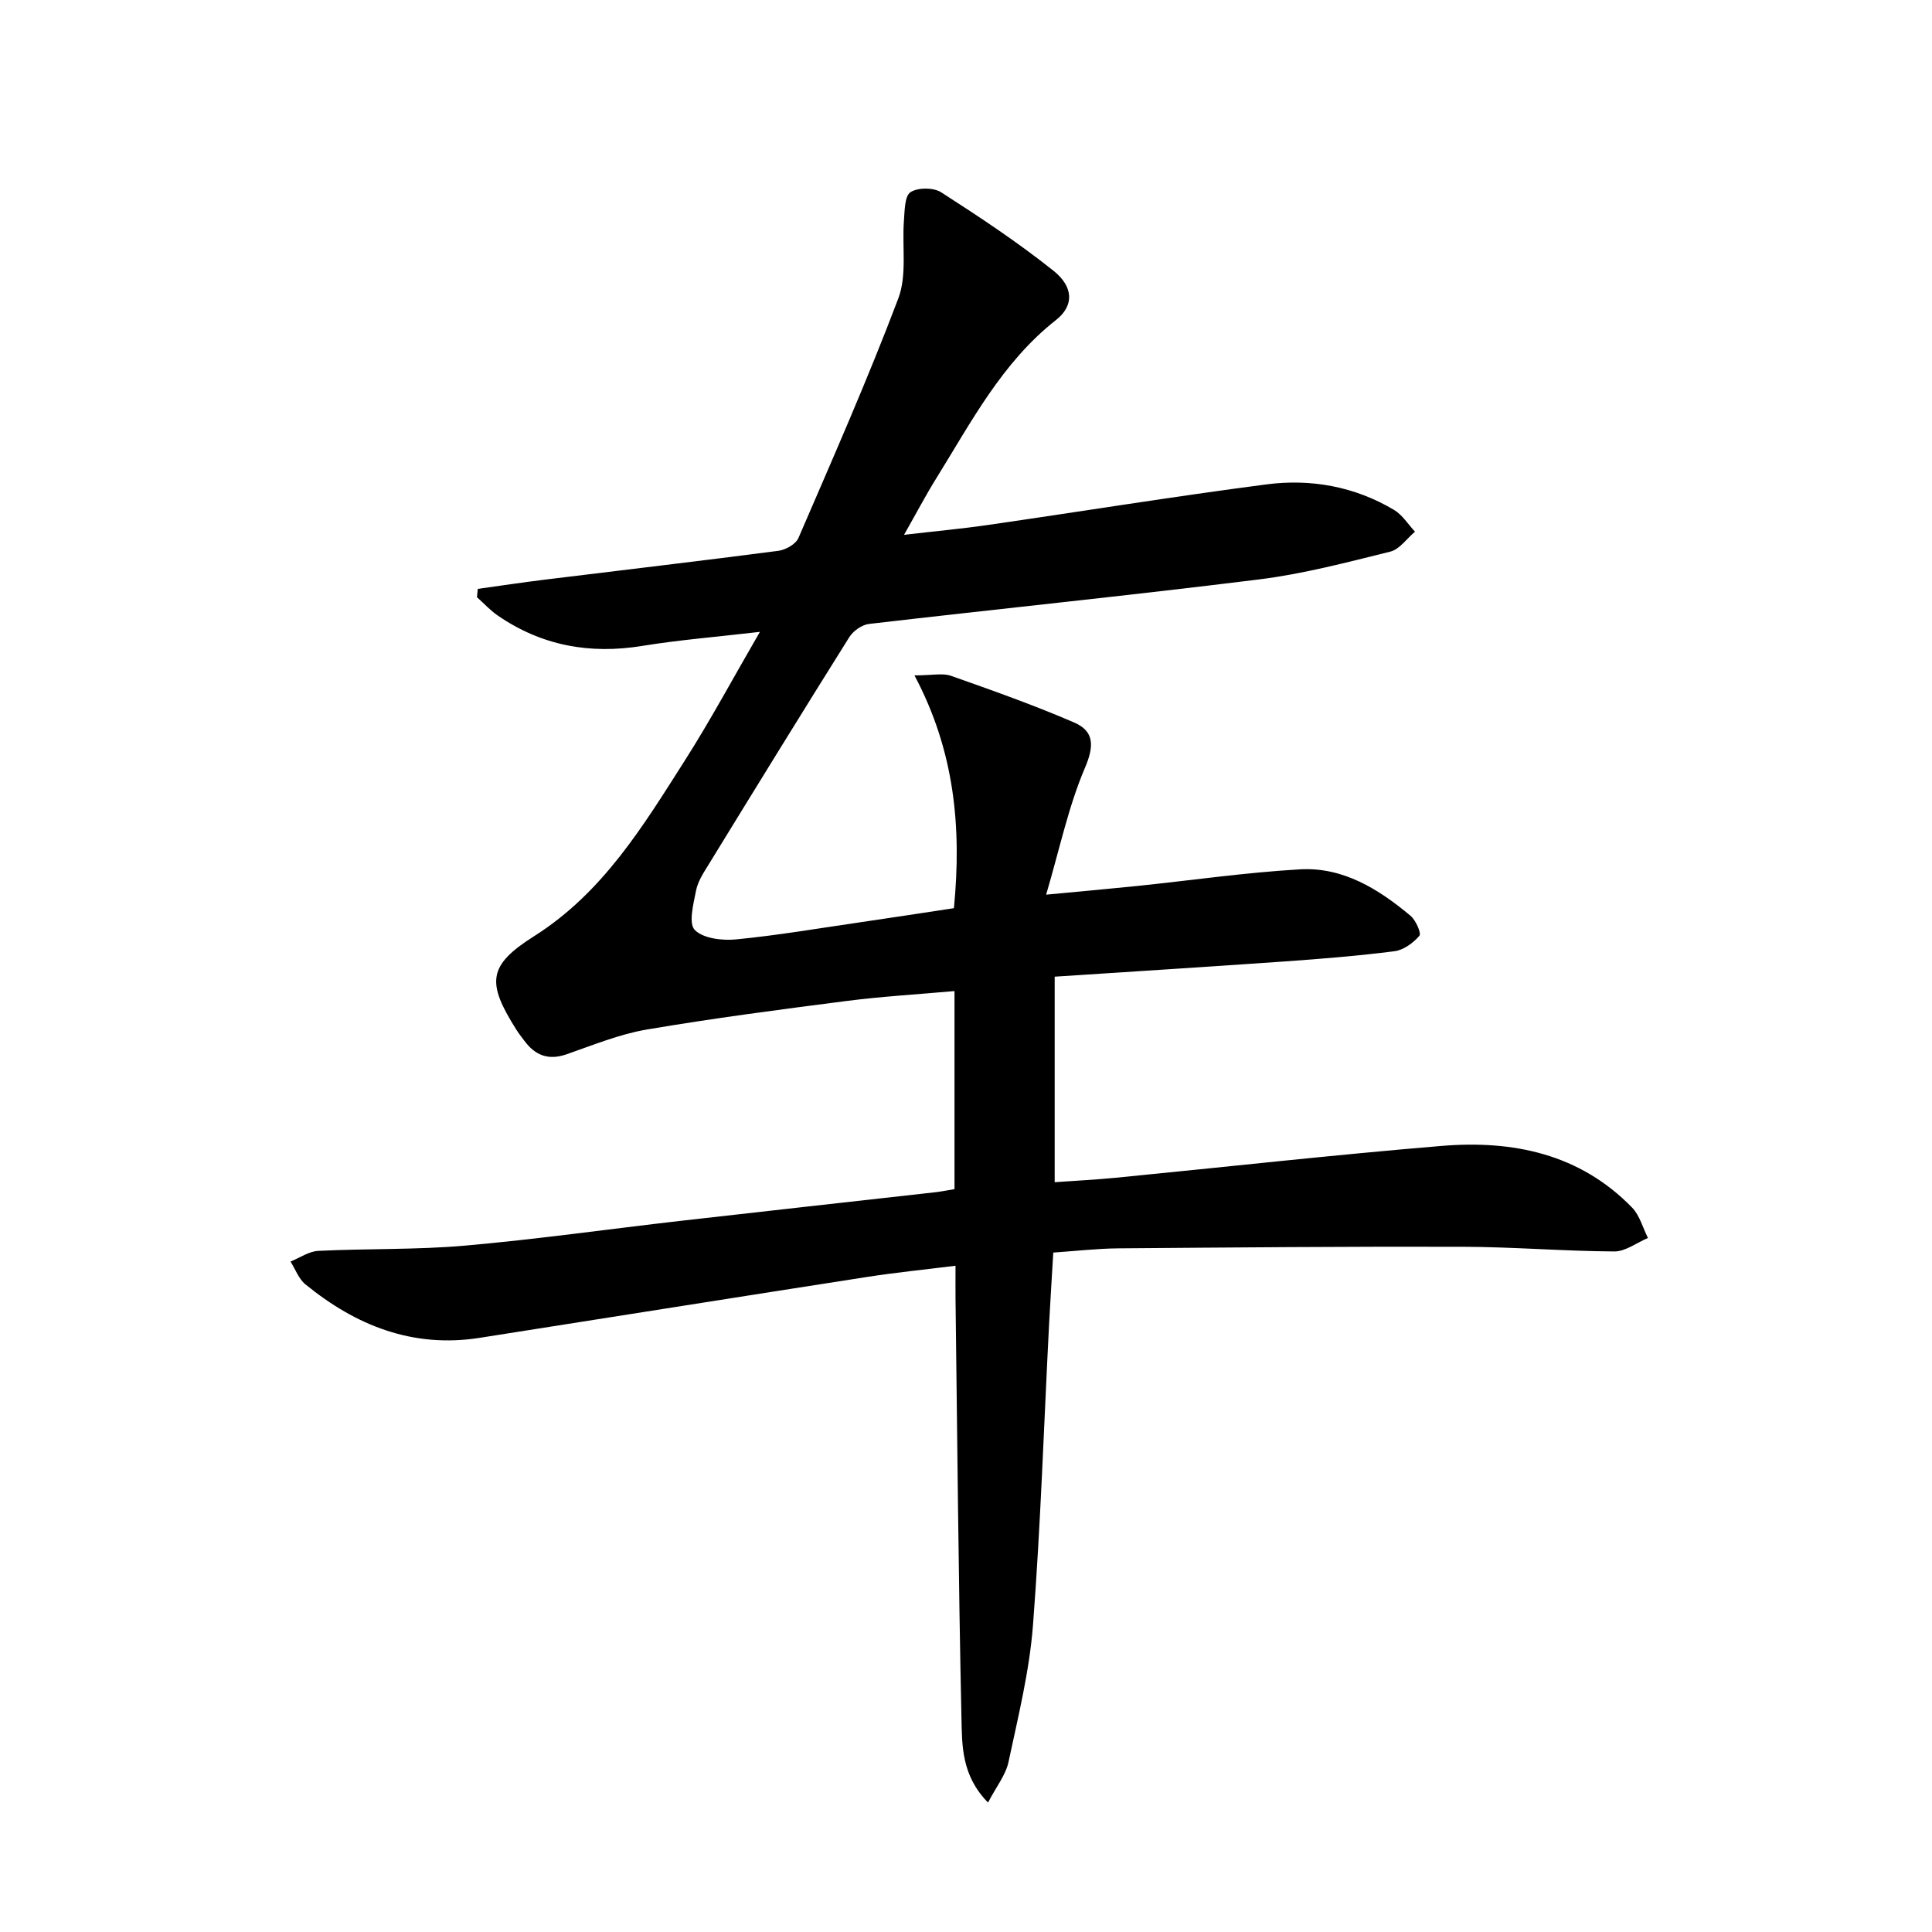 <svg enable-background="new 0 0 400 400" viewBox="0 0 400 400" xmlns="http://www.w3.org/2000/svg">
<path d="m197.62 246.2c0-13.79 0-27.08 0-41.01-7.61.68-15.01 1.11-22.34 2.05-13.83 1.78-27.66 3.58-41.4 5.92-5.65.96-11.11 3.22-16.58 5.12-3.74 1.3-6.47.24-8.71-2.76-.6-.8-1.22-1.58-1.74-2.42-6.09-9.67-5.9-13.19 3.74-19.28 14.26-9.02 22.57-22.82 31.22-36.4 5.32-8.36 10.02-17.12 15.52-26.6-8.92 1.04-16.7 1.66-24.37 2.91-10.87 1.77-20.84-.05-29.92-6.3-1.56-1.07-2.87-2.52-4.29-3.79.06-.57.11-1.15.17-1.72 4.6-.64 9.19-1.33 13.8-1.9 16.15-1.99 32.31-3.87 48.44-5.98 1.51-.2 3.6-1.38 4.15-2.66 7.1-16.45 14.35-32.86 20.68-49.61 1.82-4.82.75-10.72 1.16-16.11.16-2.06.14-5.07 1.36-5.87 1.52-1 4.78-.99 6.36.03 7.94 5.1 15.84 10.34 23.21 16.21 4.27 3.4 4.27 7.3.56 10.22-11.19 8.8-17.56 21.14-24.83 32.84-2.17 3.49-4.08 7.14-6.64 11.64 6.42-.75 11.92-1.25 17.37-2.04 19.22-2.78 38.39-5.89 57.64-8.4 9.24-1.21 18.29.43 26.44 5.28 1.73 1.03 2.91 2.98 4.34 4.51-1.7 1.42-3.19 3.66-5.12 4.13-9 2.23-18.04 4.62-27.22 5.76-26.87 3.34-53.81 6.08-80.7 9.21-1.47.17-3.28 1.45-4.09 2.75-9.81 15.64-19.48 31.36-29.14 47.1-1.04 1.69-2.21 3.46-2.58 5.35-.54 2.75-1.6 6.81-.26 8.16 1.76 1.78 5.71 2.23 8.58 1.95 8.59-.84 17.11-2.3 25.66-3.54 6.53-.95 13.04-1.96 19.41-2.92 1.62-16.77.15-32.53-8.17-48.2 3.72 0 5.84-.52 7.56.09 8.57 3.02 17.15 6.06 25.49 9.66 4.18 1.81 4.19 4.84 2.24 9.41-3.4 7.96-5.19 16.61-8.03 26.24 7.42-.7 13.14-1.21 18.85-1.8 11.23-1.16 22.42-2.79 33.68-3.44 8.92-.52 16.29 4.07 22.91 9.61 1.1.92 2.29 3.64 1.84 4.15-1.28 1.48-3.28 2.95-5.15 3.19-7.57.97-15.19 1.58-22.81 2.12-15.73 1.11-31.48 2.09-47.55 3.15v42.55c4.22-.3 8.44-.51 12.65-.92 22.49-2.2 44.95-4.72 67.46-6.59 14.75-1.22 28.6 1.61 39.44 12.77 1.58 1.63 2.21 4.17 3.28 6.29-2.32.98-4.65 2.8-6.96 2.79-10.47-.06-20.94-.94-31.41-.97-23.79-.07-47.57.14-71.36.33-4.29.04-8.58.54-13.39.87-.29 5.02-.61 9.94-.87 14.86-1.07 20.76-1.74 41.54-3.33 62.26-.73 9.53-3.07 18.96-5.07 28.35-.57 2.69-2.52 5.09-4.24 8.4-5.52-5.62-5.37-11.84-5.5-17.51-.63-28.97-.86-57.94-1.23-86.92-.02-1.98 0-3.96 0-6.71-6.42.8-12.42 1.4-18.38 2.33-26.73 4.15-53.44 8.41-80.17 12.6-13.8 2.16-25.57-2.53-36.06-11.09-1.38-1.13-2.07-3.12-3.07-4.71 1.91-.77 3.79-2.11 5.74-2.21 10.13-.5 20.33-.2 30.42-1.09 14.89-1.31 29.7-3.42 44.55-5.12 17.65-2.02 35.31-3.96 52.97-5.95 1.14-.14 2.26-.37 3.79-.62z" fill="currentColor"/></svg>